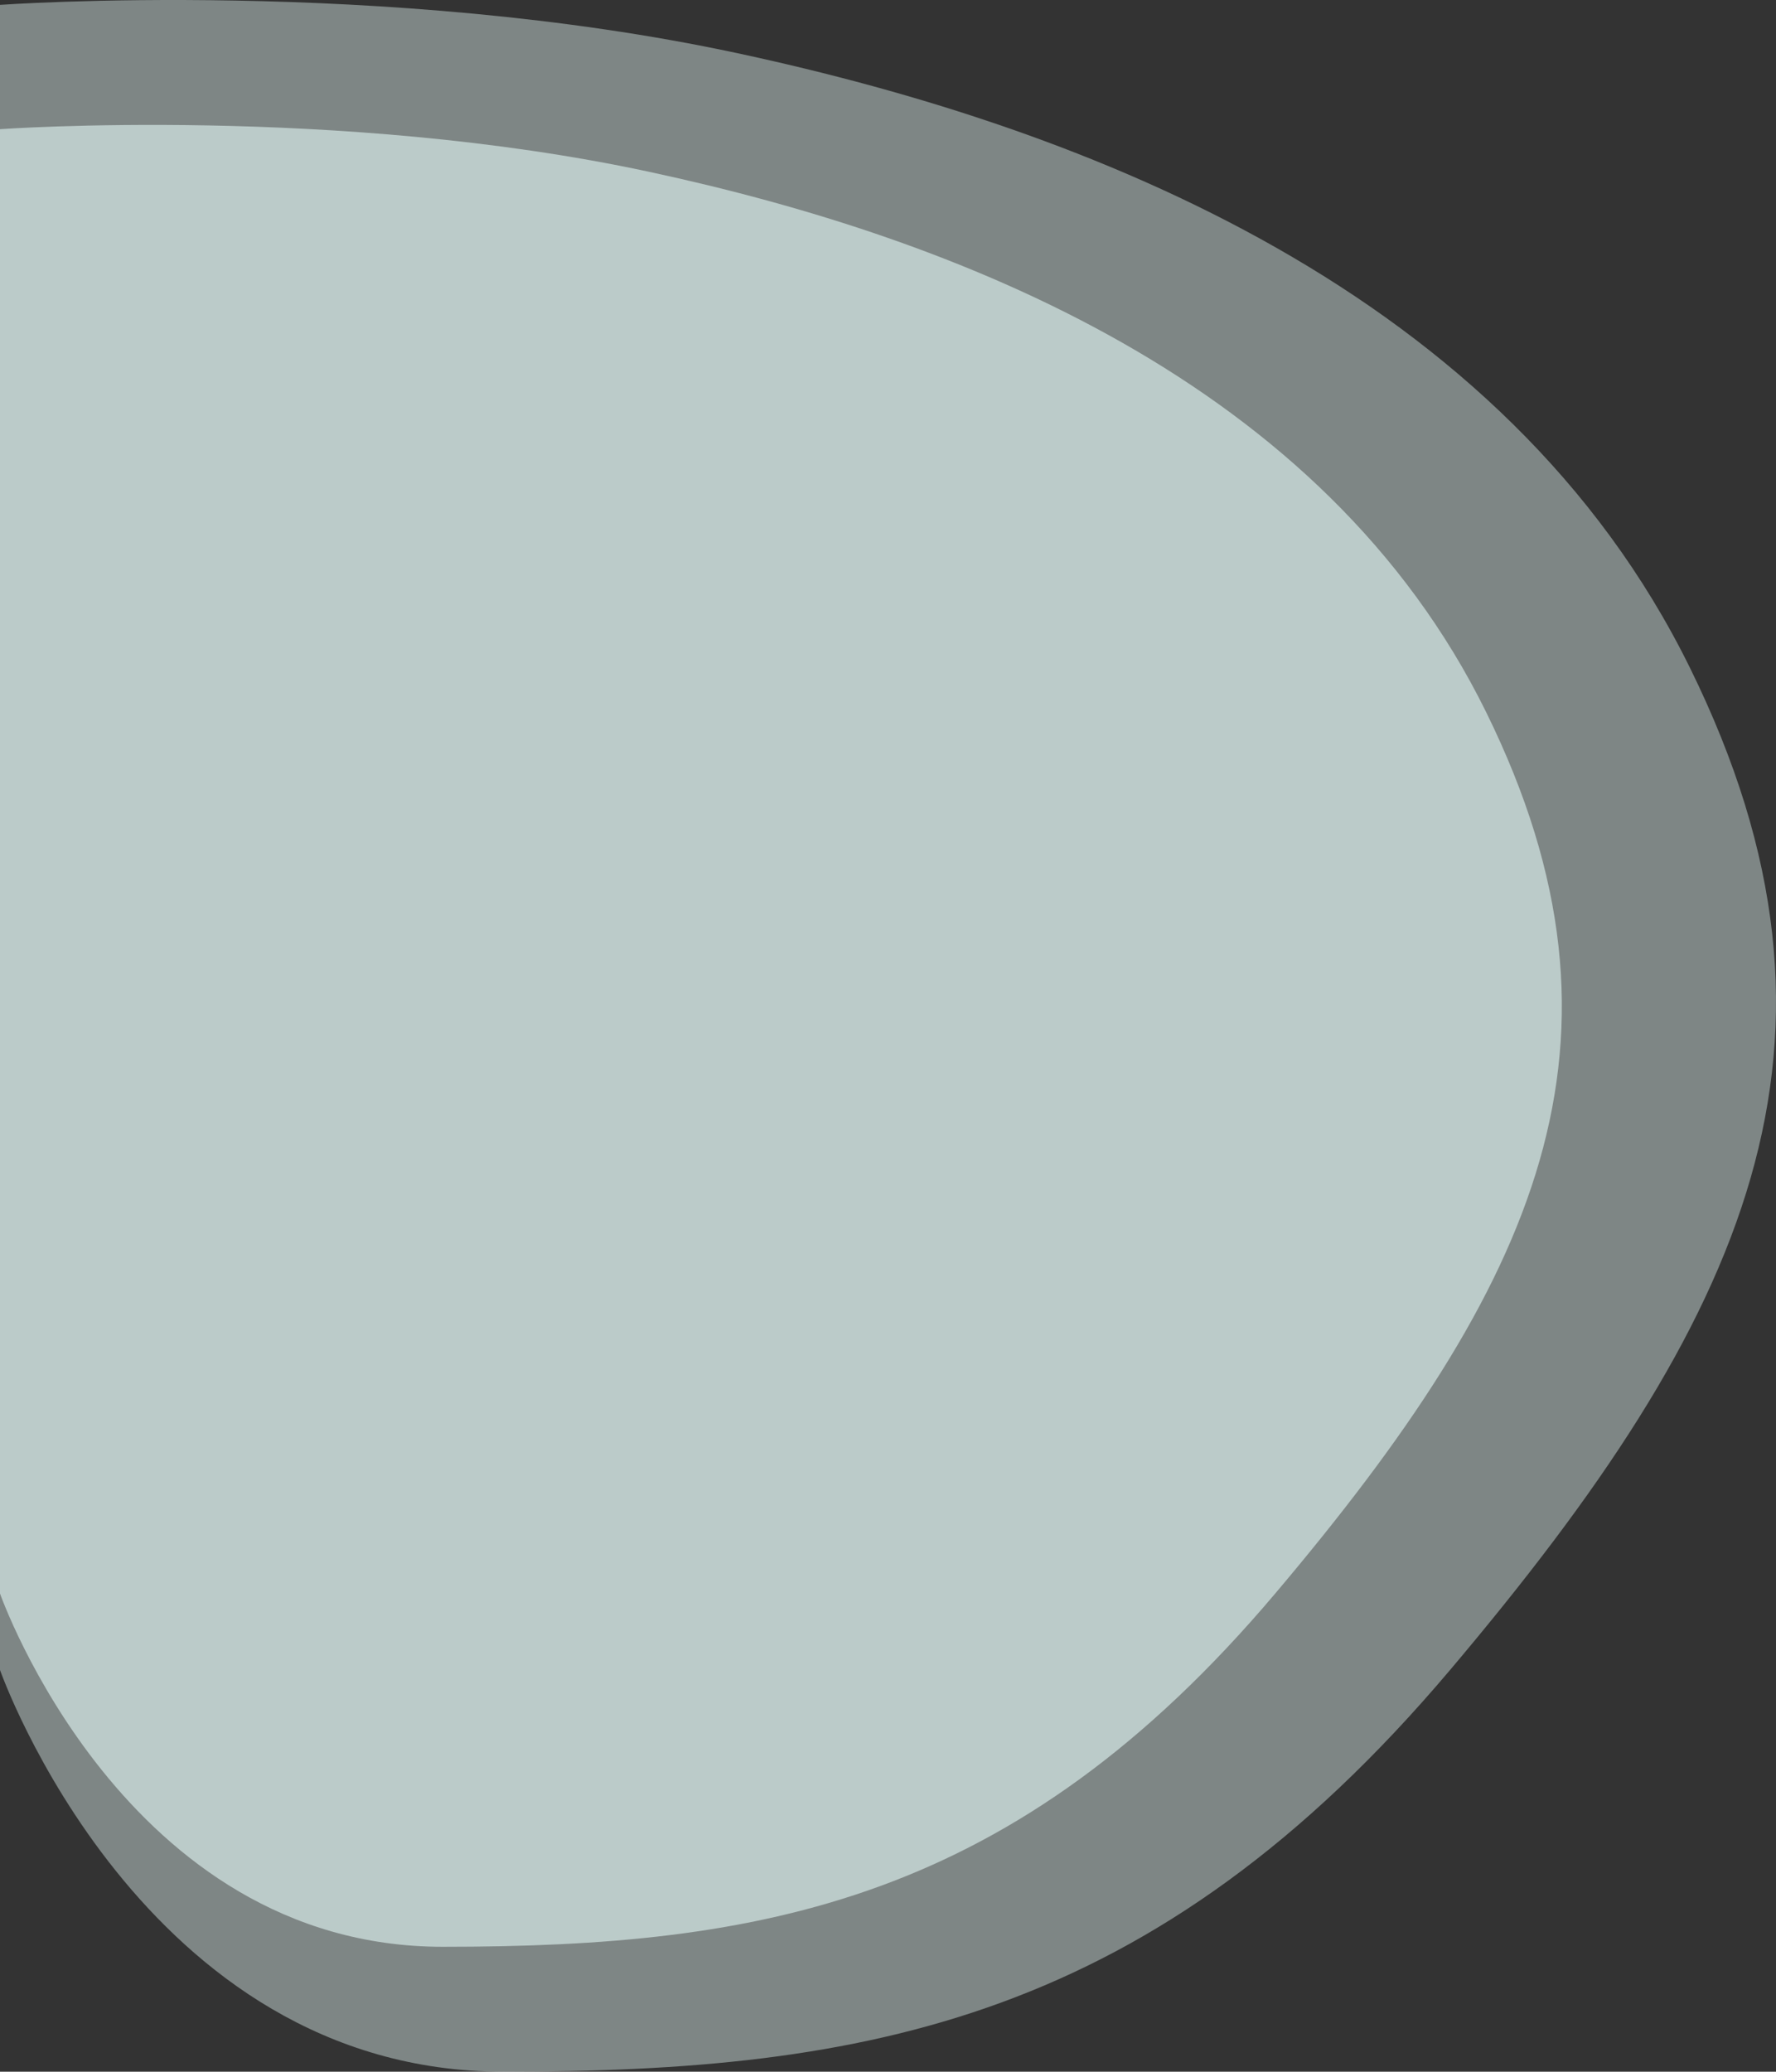 <svg id="Group_692" data-name="Group 692" xmlns="http://www.w3.org/2000/svg" width="646.499" height="753.965" viewBox="0 0 646.499 753.965">
  <rect x="0" y="0" width="646.499" height="753.965" fill="#333333" stroke="none"/>
  <path id="Path_4200" data-name="Path 4200" d="M0,0S139.913-10.016,268.533,17.609,547.9,104.58,615.182,241.282,635.826,478.272,527.852,606,315.245,752.195,183.282,752.195,0,606,0,606Z" transform="translate(0 1.77)" fill="#e5f9f6" opacity="0.42"/>
  <path id="Path_4201" data-name="Path 4201" d="M0-.213S123.043-9.022,236.154,15.272,481.836,91.757,541,211.975s18.155,208.414-76.8,320.741S277.233,661.283,161.182,661.283,0,532.716,0,532.716Z" transform="translate(0 47.226)" fill="#e5f9f6" opacity="0.6"/>
</svg>
